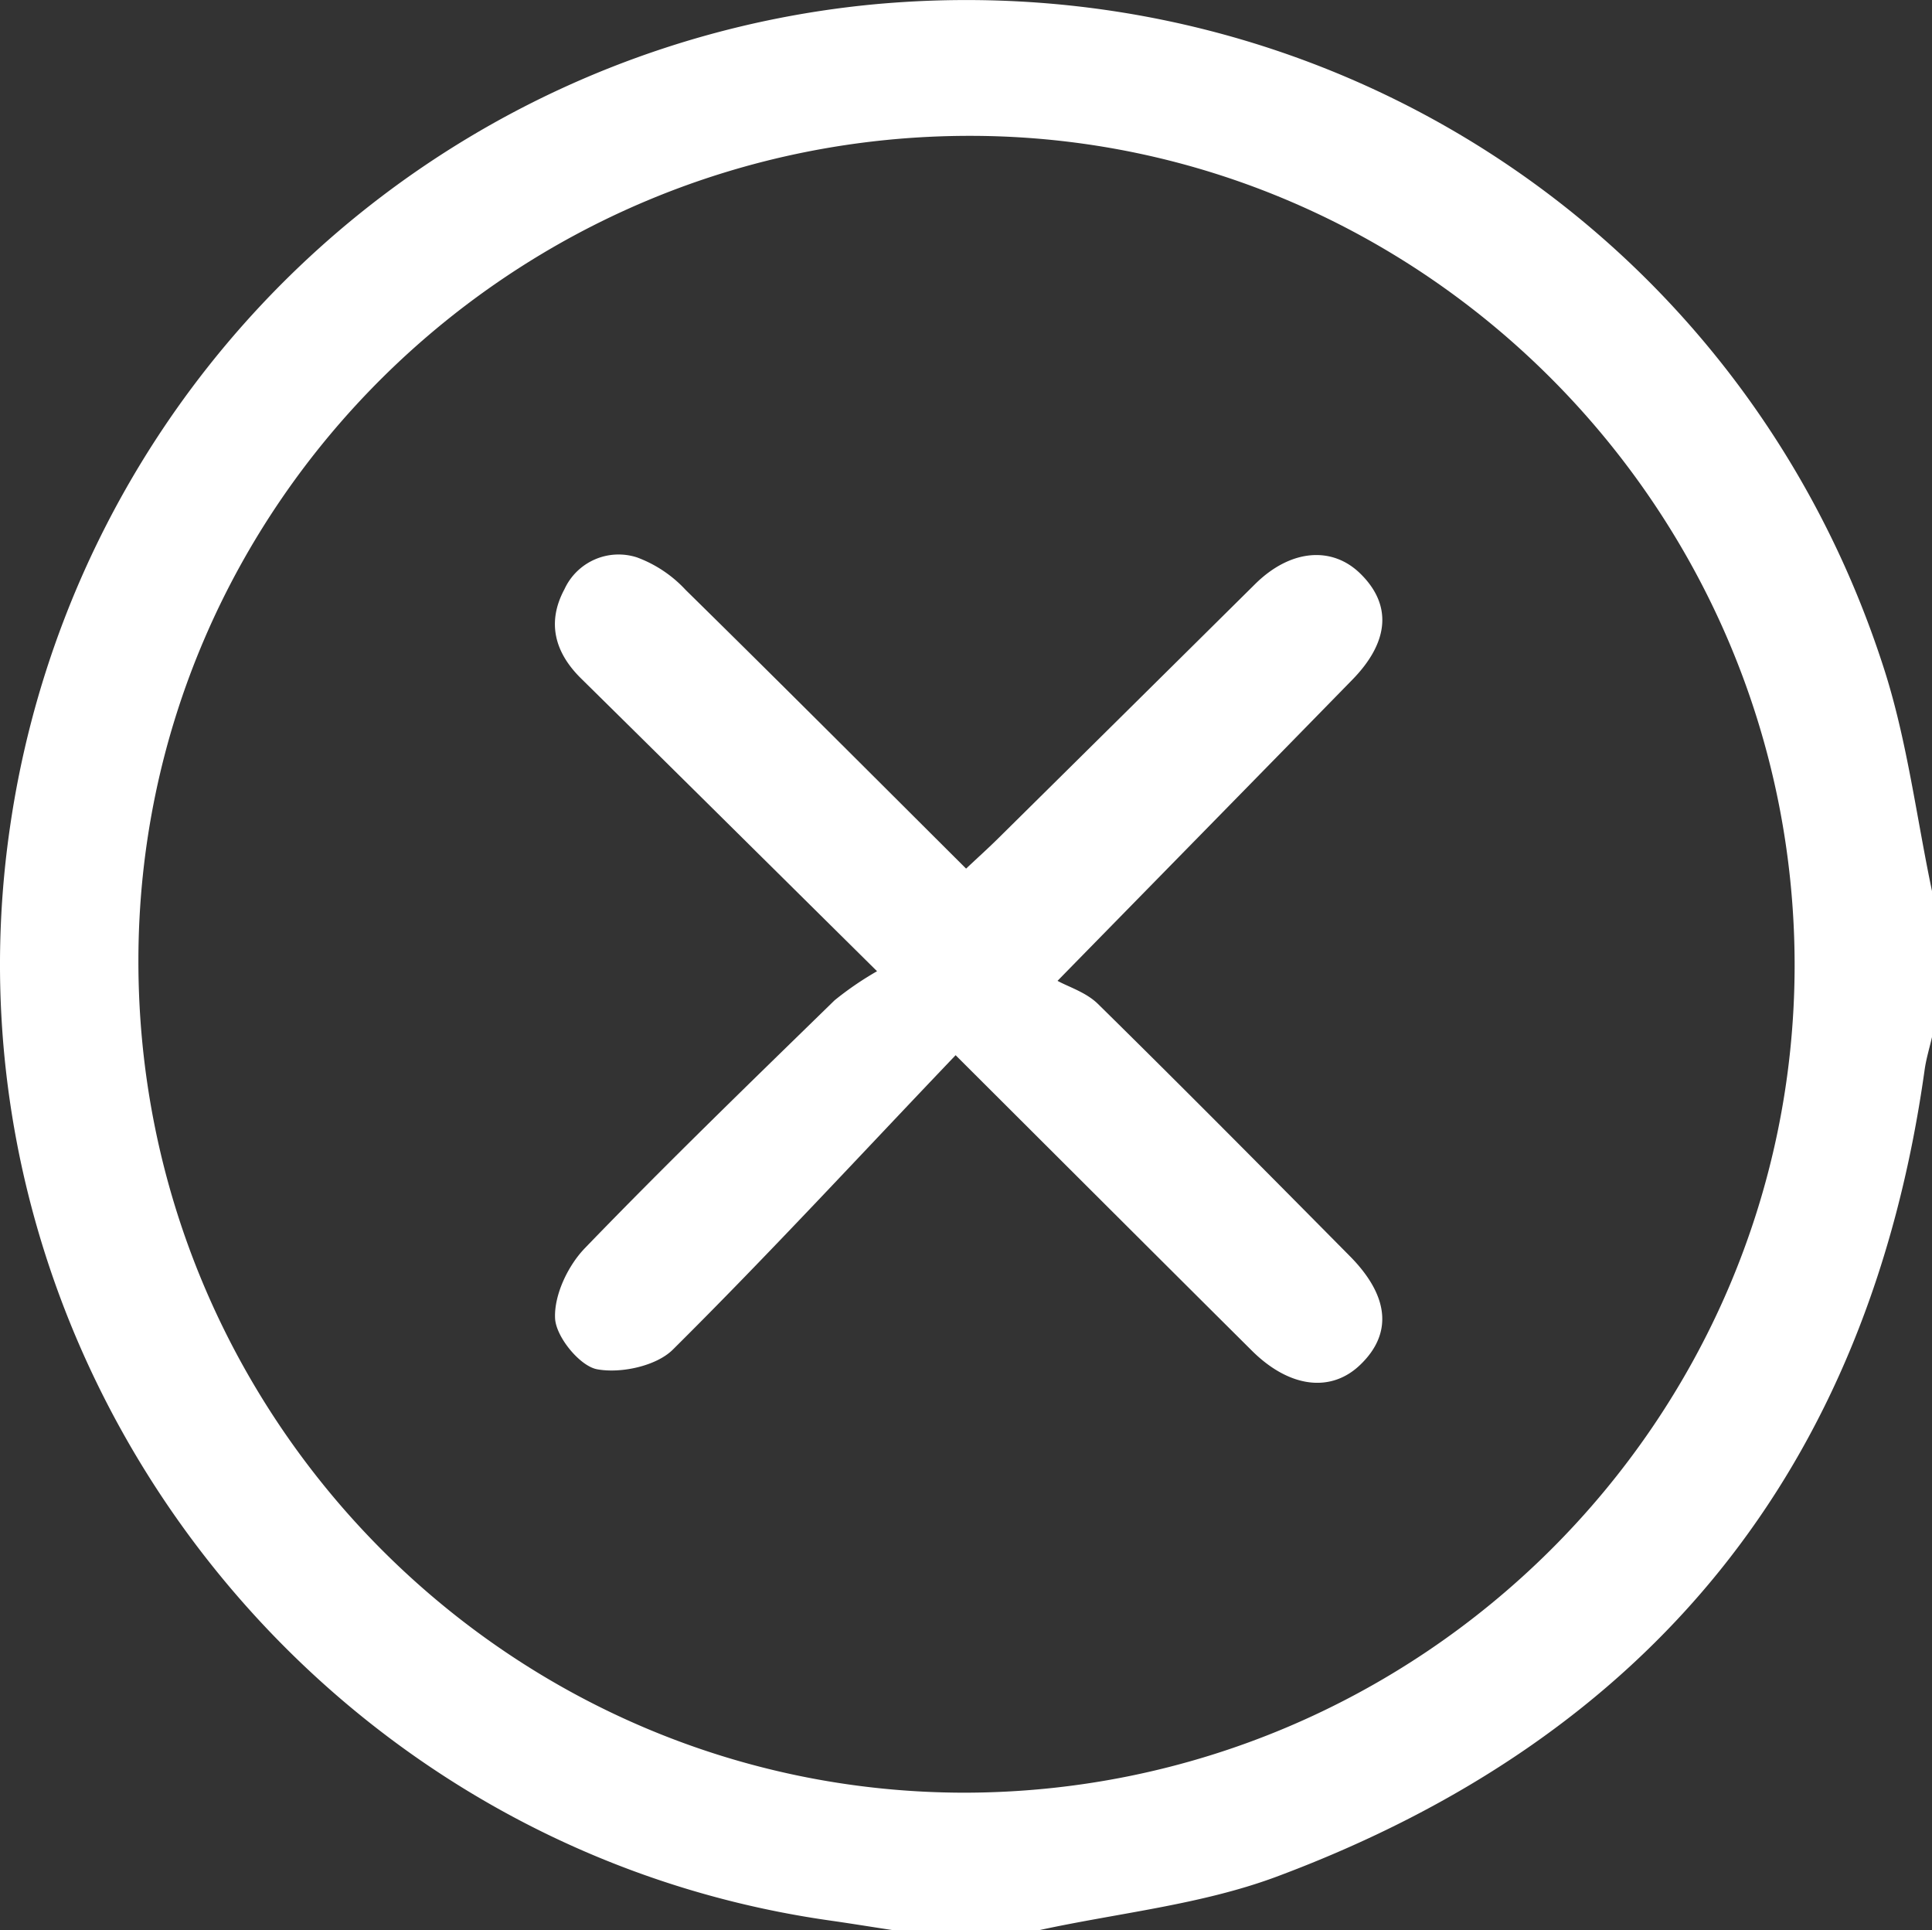 <svg id="Layer_1" data-name="Layer 1" xmlns="http://www.w3.org/2000/svg" viewBox="0 0 225.02 224.77"><rect x="0" y="0" width="225.02" height="224.77" fill="#333333" stroke="none"/><defs><style>.cls-1{fill:#fff;}</style></defs><title>close</title><path class="cls-1" d="M258,293v17c-.29,1.27-.68,2.53-.86,3.82-6.5,46.39-31.9,77.74-75.61,94C172.79,411.05,163.2,412,154,414H137c-2.44-.37-4.88-.77-7.33-1.12-61.23-8.68-104.42-66.24-95.53-127.3a112.41,112.41,0,0,1,100.47-95.83c53.08-5,101.7,26.83,117.87,77.57C255.12,275.62,256.2,284.43,258,293ZM242,301.76c.05-53.07-43.06-96.58-95.82-96.71-53.41-.13-97,42.93-97.08,95.94-.1,53.36,43,96.88,96.07,97C198.43,398,241.9,354.84,242,301.76Z" transform="translate(-32.98 -189.23)"/><path class="cls-1" d="M144.28,312.11c-11,11.52-21.71,23.14-32.93,34.28-1.93,1.92-6.07,2.81-8.84,2.29-2-.38-4.78-3.77-4.88-5.93-.13-2.7,1.49-6.12,3.47-8.17,9.48-9.82,19.3-19.32,29.08-28.86a37,37,0,0,1,4.95-3.39c-12.22-12.09-23.33-23.11-34.47-34.09-3.1-3.05-4-6.56-1.94-10.39a6.94,6.94,0,0,1,8.45-3.71,14.65,14.65,0,0,1,5.67,3.79c10.81,10.62,21.51,21.34,32.66,32.45,1.31-1.23,2.61-2.4,3.85-3.63q14.93-14.76,29.84-29.53c4.12-4.06,9-4.44,12.31-1.11,3.6,3.59,3.29,7.86-1,12.26-10.94,11.2-21.91,22.37-34.35,35.08,1.24.69,3.33,1.33,4.71,2.69,9.86,9.7,19.59,19.52,29.32,29.35,4.6,4.64,5,9,1.29,12.61-3.42,3.36-8.31,2.77-12.69-1.59C167.69,335.48,156.62,324.42,144.28,312.11Z" transform="translate(-32.98 -189.23)"/></svg>